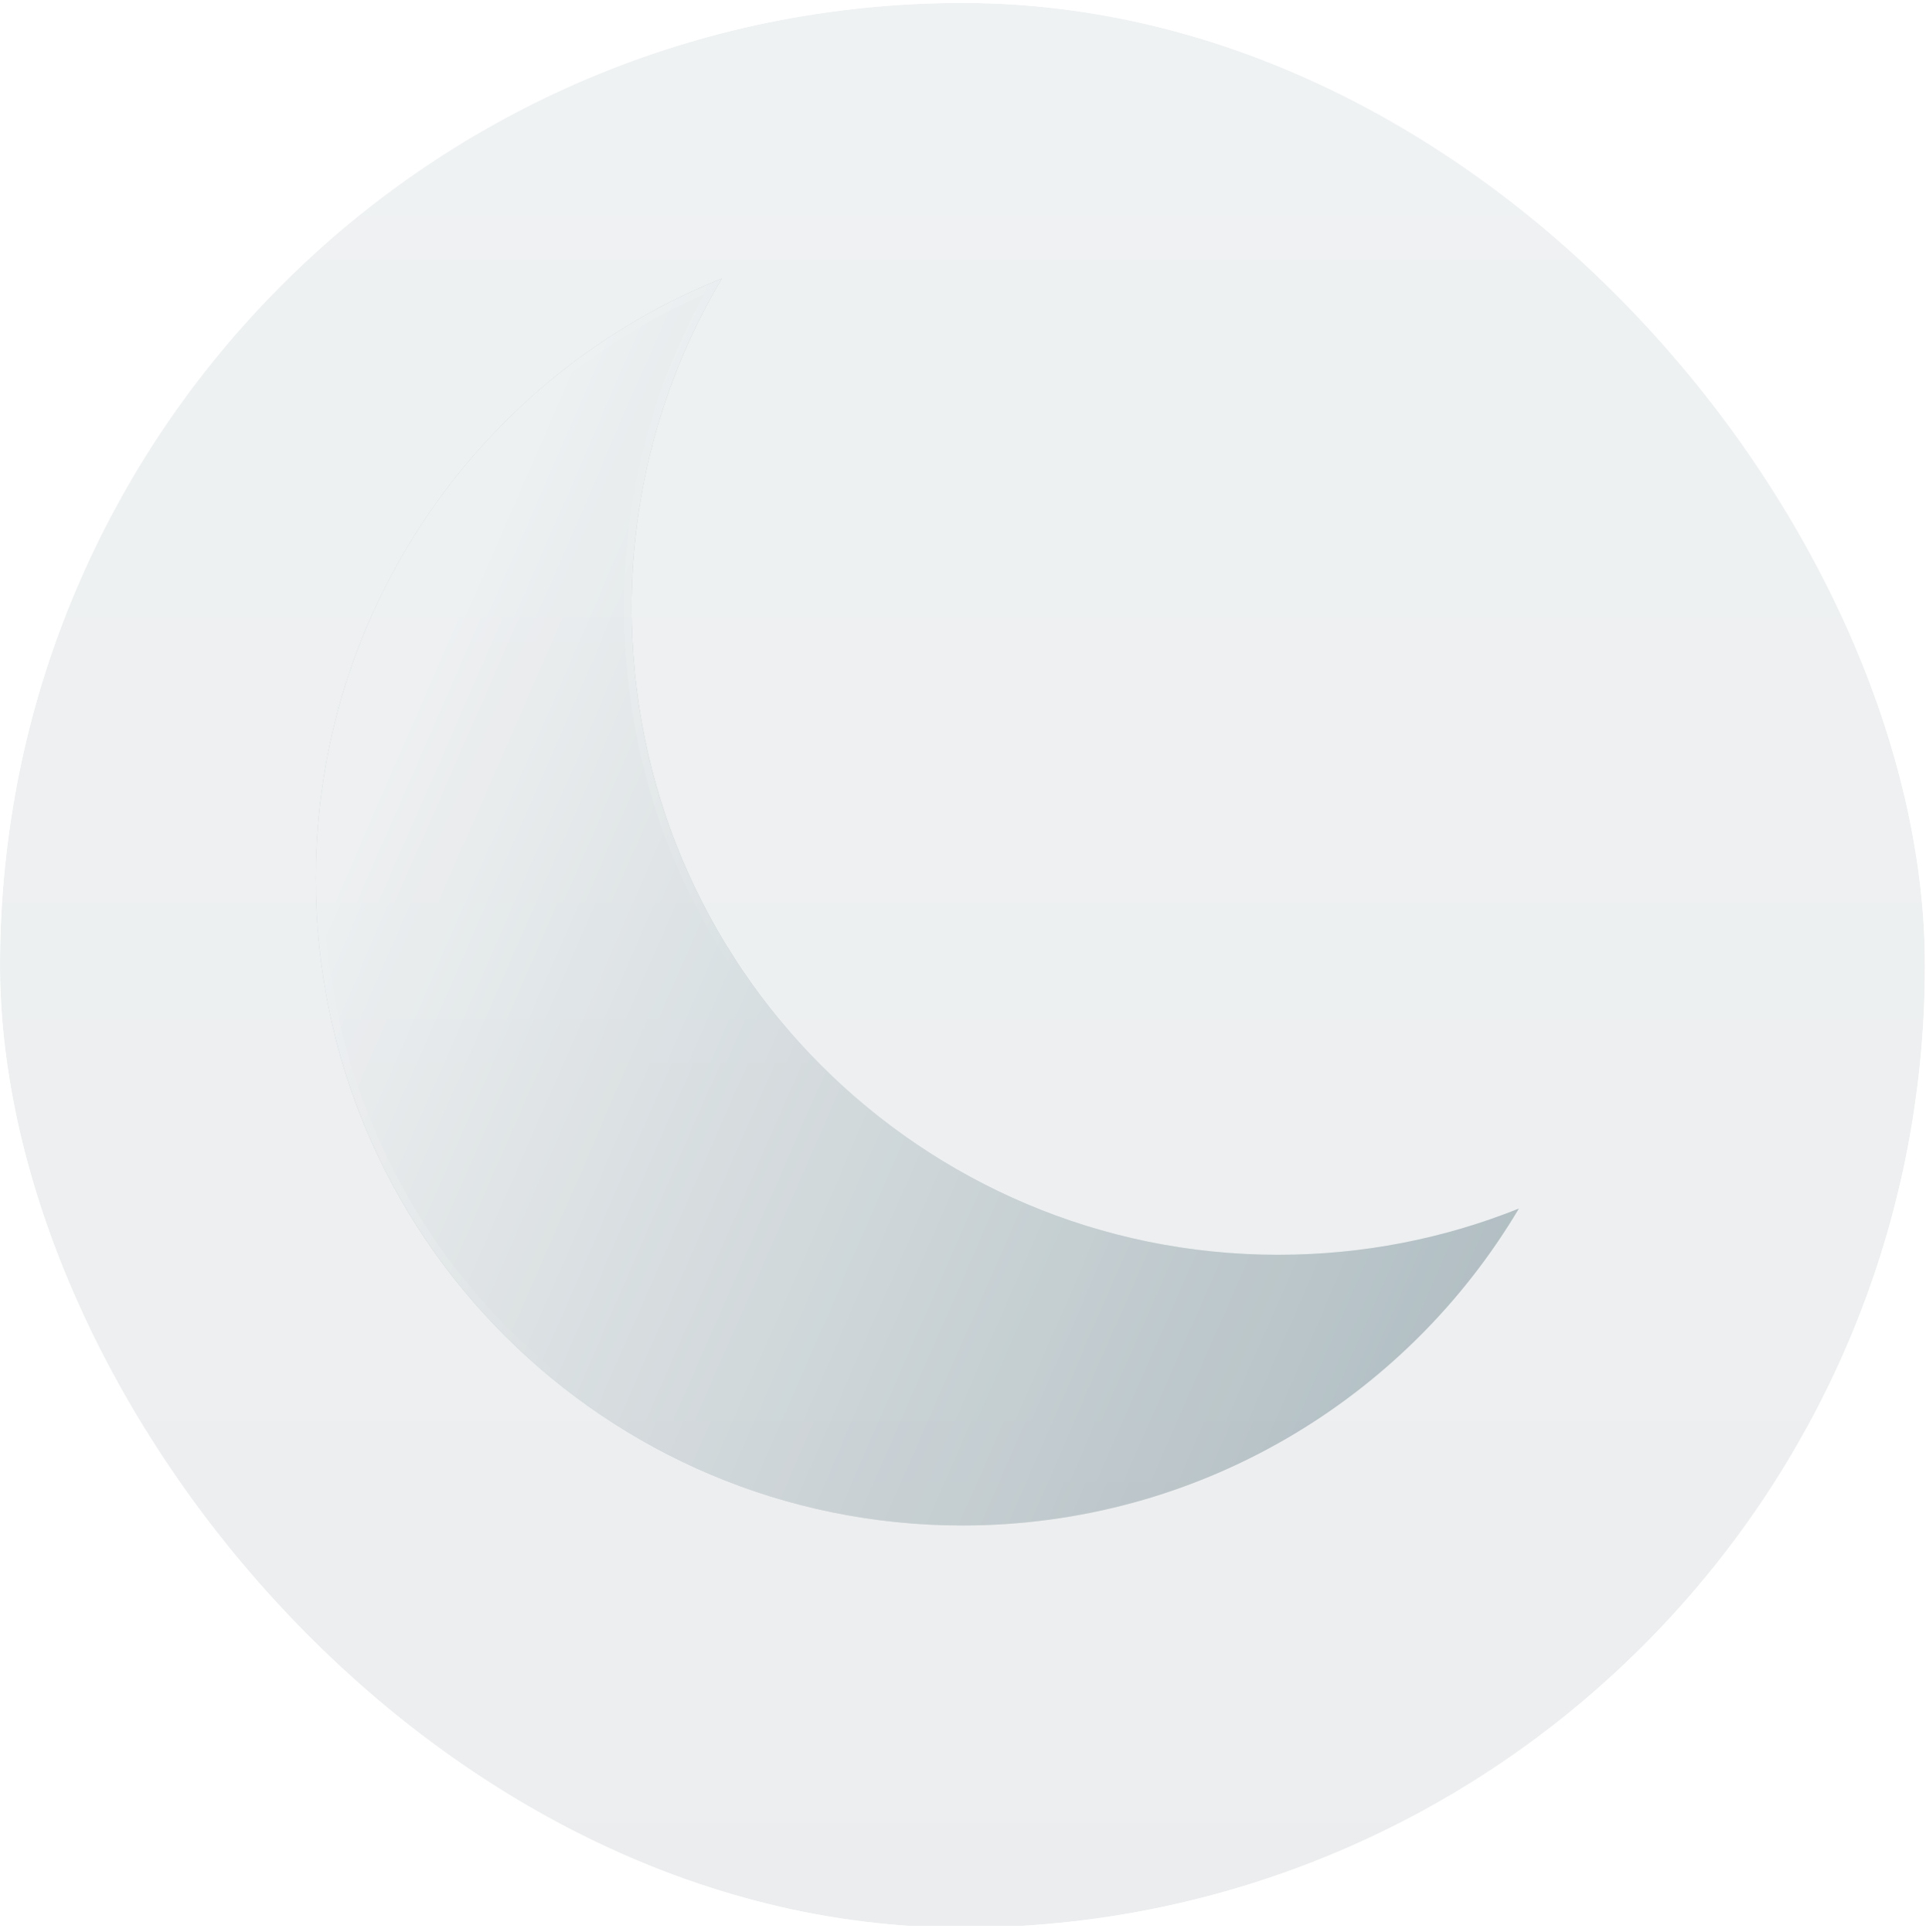 <svg width="318" height="319" viewBox="0 0 318 319" fill="none" xmlns="http://www.w3.org/2000/svg">
<g clip-path="url(#clip0_101_213)">
<path fill-rule="evenodd" clip-rule="evenodd" d="M250.781 199.56C238.502 204.485 225.096 207.194 211.057 207.194C152.09 207.194 104.287 159.391 104.287 100.424C104.287 80.539 109.723 61.923 119.191 45.982C79.895 61.742 52.144 100.19 52.144 145.118C52.144 204.086 99.946 251.889 158.914 251.889C197.996 251.889 232.174 230.89 250.781 199.56Z" fill="#BAC7CB"/>
<g filter="url(#filter0_b_101_213)">
<path fill-rule="evenodd" clip-rule="evenodd" d="M250.781 199.56C238.502 204.485 225.096 207.194 211.057 207.194C152.09 207.194 104.287 159.391 104.287 100.424C104.287 80.539 109.723 61.923 119.191 45.982C79.895 61.742 52.144 100.19 52.144 145.118C52.144 204.086 99.946 251.889 158.914 251.889C197.996 251.889 232.174 230.89 250.781 199.56Z" fill="url(#paint0_linear_101_213)"/>
</g>
<g filter="url(#filter1_b_101_213)">
<path fill-rule="evenodd" clip-rule="evenodd" d="M247.8 202.025C236.329 206.174 223.956 208.436 211.057 208.436C151.404 208.436 103.046 160.077 103.046 100.424C103.046 81.626 107.849 63.947 116.295 48.549C79.24 64.927 53.385 102.005 53.385 145.118C53.385 203.4 100.632 250.647 158.914 250.647C196.237 250.647 229.036 231.272 247.8 202.025ZM248.883 200.3C237.126 204.755 224.376 207.194 211.057 207.194C152.09 207.194 104.287 159.391 104.287 100.424C104.287 81.267 109.333 63.288 118.167 47.744C118.503 47.153 118.844 46.566 119.191 45.982C118.557 46.236 117.926 46.497 117.298 46.763C79.006 62.985 52.144 100.915 52.144 145.118C52.144 204.086 99.946 251.889 158.914 251.889C197.264 251.889 230.891 231.67 249.719 201.31C250.078 200.731 250.432 200.147 250.781 199.56C250.151 199.813 249.519 200.059 248.883 200.3Z" fill="url(#paint1_linear_101_213)"/>
</g>
<g opacity="0.5" filter="url(#filter2_b_101_213)">
<path d="M0 0H318V318H0V0Z" fill="url(#paint2_linear_101_213)" fill-opacity="0.2"/>
</g>
</g>
<defs>
<filter id="filter0_b_101_213" x="-9.932" y="-16.093" width="322.788" height="330.058" filterUnits="userSpaceOnUse" color-interpolation-filters="sRGB">
<feFlood flood-opacity="0" result="BackgroundImageFix"/>
<feGaussianBlur in="BackgroundImageFix" stdDeviation="31.038"/>
<feComposite in2="SourceAlpha" operator="in" result="effect1_backgroundBlur_101_213"/>
<feBlend mode="normal" in="SourceGraphic" in2="effect1_backgroundBlur_101_213" result="shape"/>
</filter>
<filter id="filter1_b_101_213" x="-9.932" y="-16.093" width="322.788" height="330.058" filterUnits="userSpaceOnUse" color-interpolation-filters="sRGB">
<feFlood flood-opacity="0" result="BackgroundImageFix"/>
<feGaussianBlur in="BackgroundImageFix" stdDeviation="31.038"/>
<feComposite in2="SourceAlpha" operator="in" result="effect1_backgroundBlur_101_213"/>
<feBlend mode="normal" in="SourceGraphic" in2="effect1_backgroundBlur_101_213" result="shape"/>
</filter>
<filter id="filter2_b_101_213" x="-31.038" y="-31.038" width="380.076" height="380.076" filterUnits="userSpaceOnUse" color-interpolation-filters="sRGB">
<feFlood flood-opacity="0" result="BackgroundImageFix"/>
<feGaussianBlur in="BackgroundImageFix" stdDeviation="15.519"/>
<feComposite in2="SourceAlpha" operator="in" result="effect1_backgroundBlur_101_213"/>
<feBlend mode="normal" in="SourceGraphic" in2="effect1_backgroundBlur_101_213" result="shape"/>
</filter>
<linearGradient id="paint0_linear_101_213" x1="85.964" y1="75.763" x2="277.783" y2="159.446" gradientUnits="userSpaceOnUse">
<stop stop-color="white"/>
<stop offset="1" stop-color="white" stop-opacity="0"/>
</linearGradient>
<linearGradient id="paint1_linear_101_213" x1="35.792" y1="94.619" x2="132.943" y2="137.423" gradientUnits="userSpaceOnUse">
<stop stop-color="white"/>
<stop offset="1" stop-color="white" stop-opacity="0"/>
</linearGradient>
<linearGradient id="paint2_linear_101_213" x1="159" y1="5.701" x2="159" y2="324.335" gradientUnits="userSpaceOnUse">
<stop stop-color="#607F89"/>
<stop offset="1" stop-color="#424F5B"/>
</linearGradient>
<clipPath id="clip0_101_213">
<rect y="0.482" width="317.827" height="317.827" rx="158.914" fill="white"/>
</clipPath>
</defs>
</svg>
